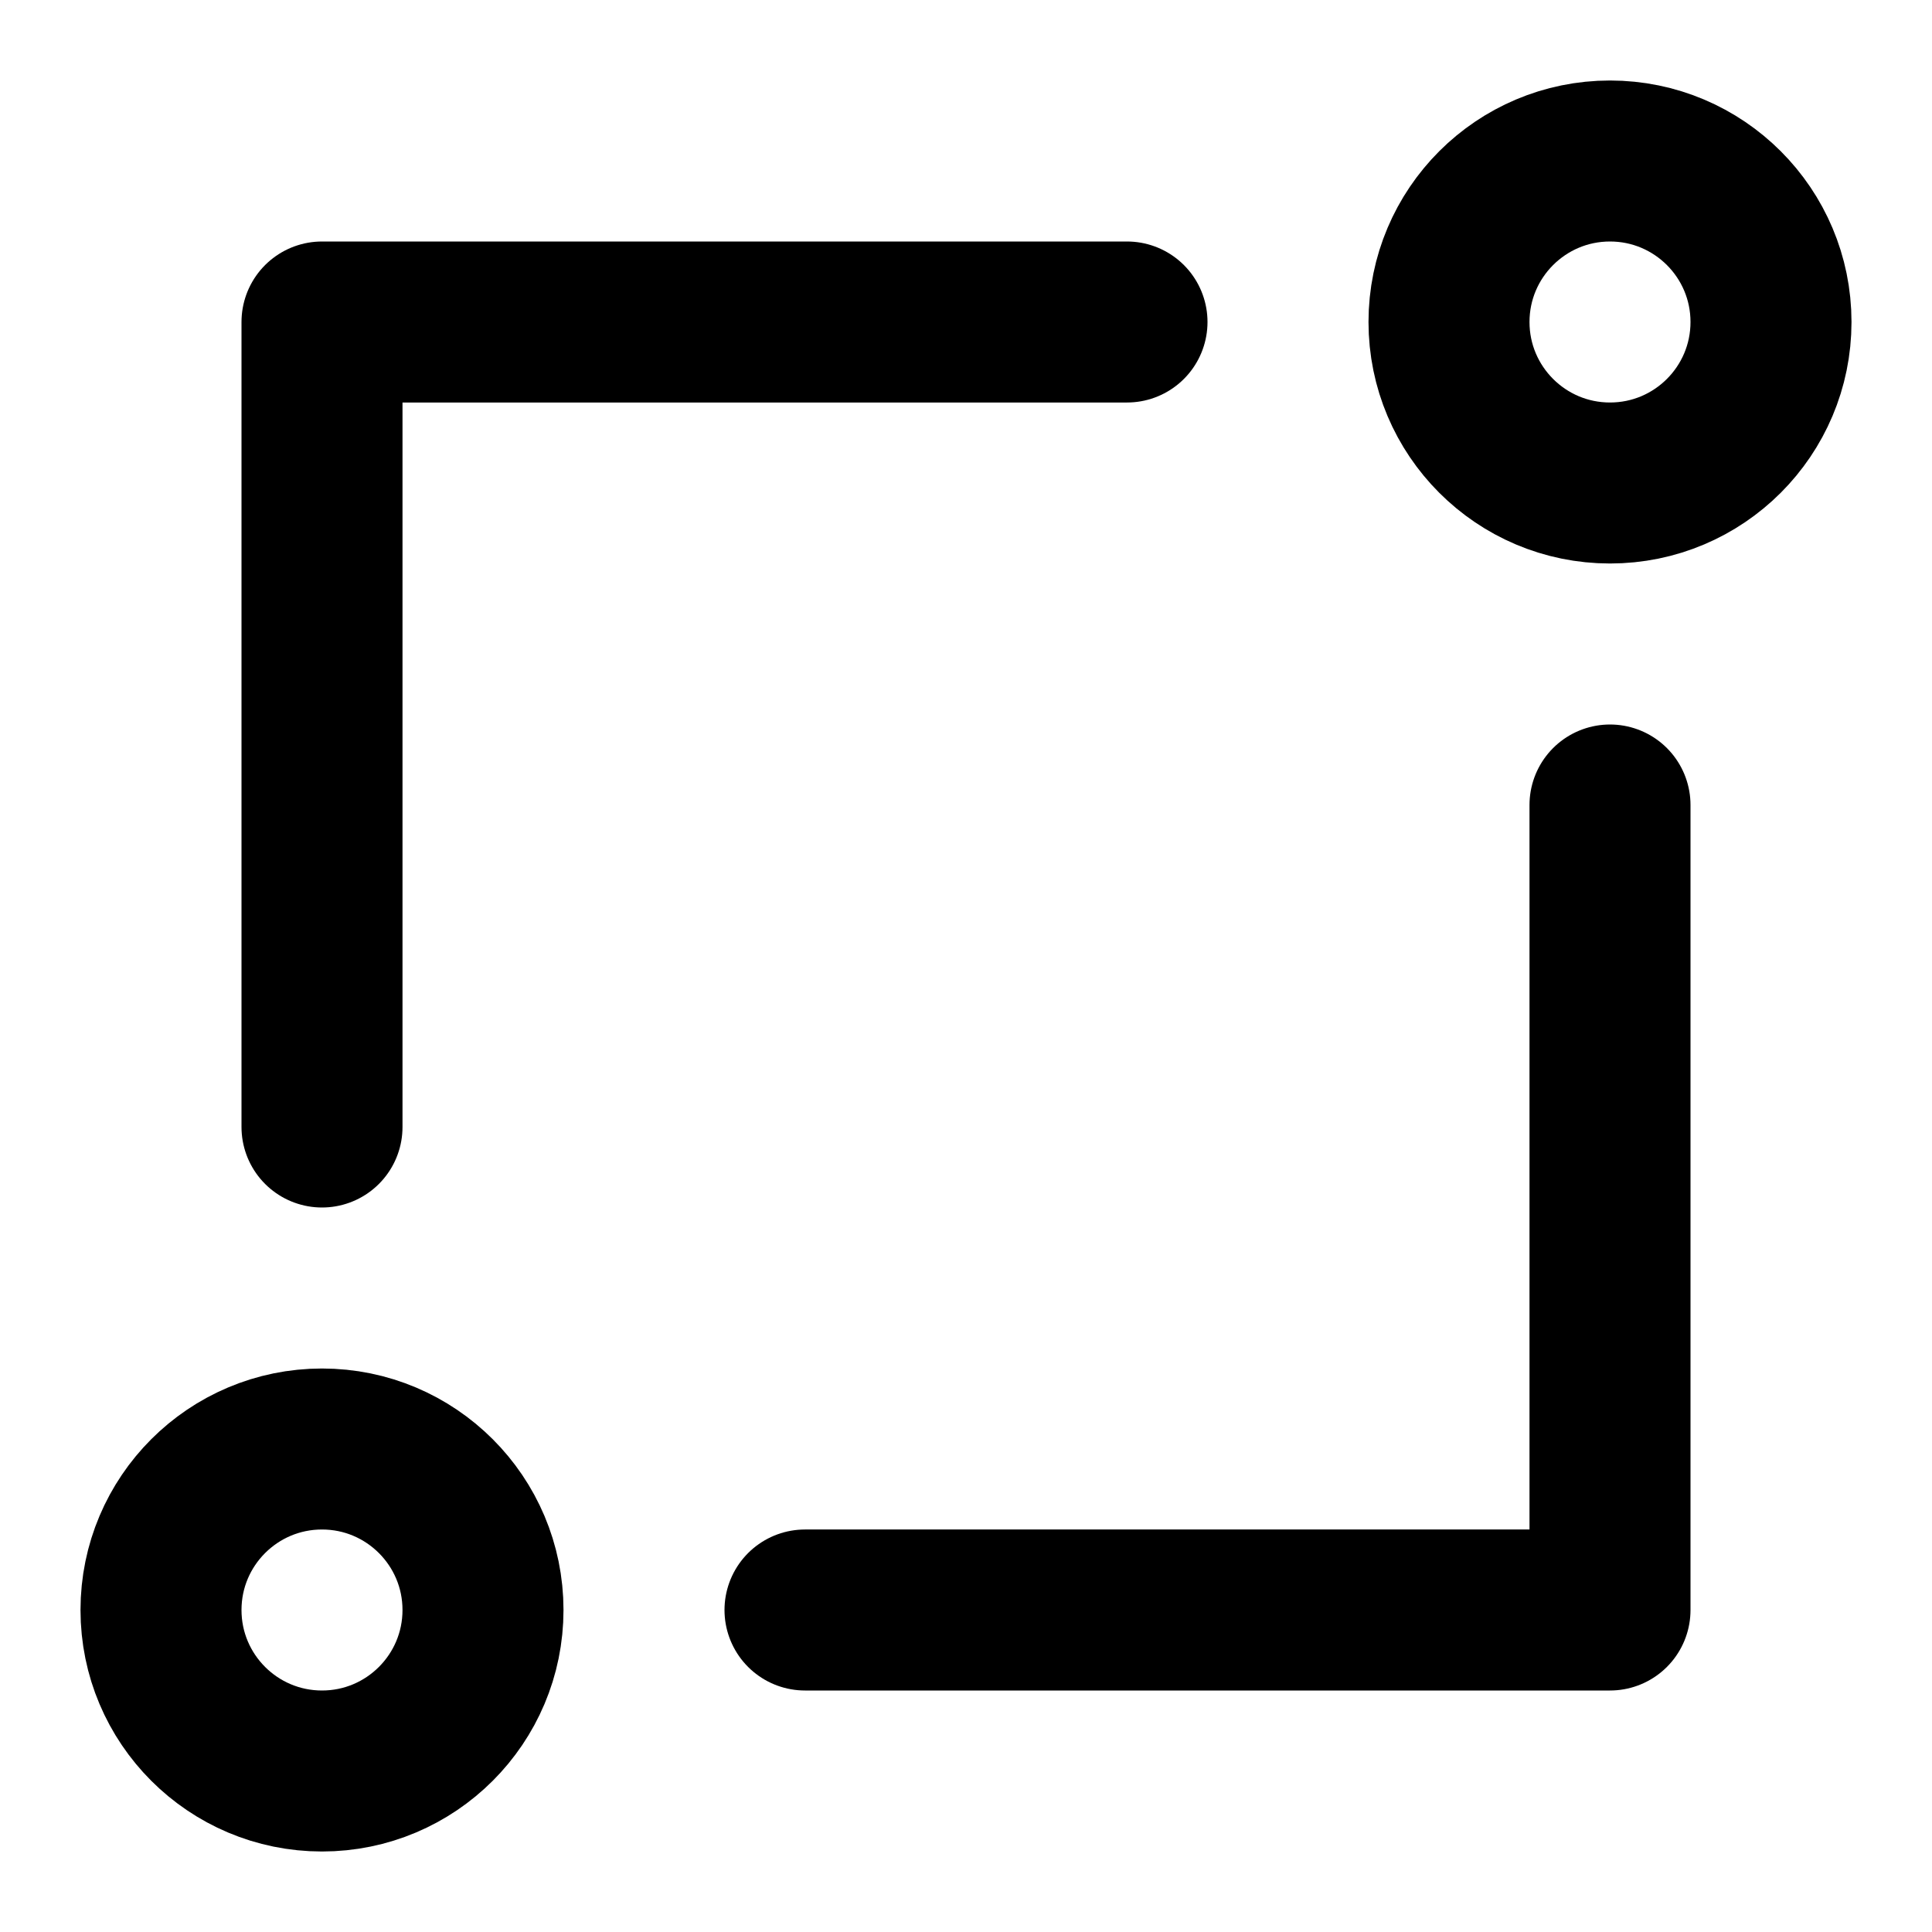 <?xml version="1.0" encoding="UTF-8"?><svg width="24" height="24" viewBox="0 0 48 48" fill="none" xmlns="http://www.w3.org/2000/svg"><path d="M40 12C42.209 12 44 10.209 44 8C44 5.791 42.209 4 40 4C37.791 4 36 5.791 36 8C36 10.209 37.791 12 40 12Z" fill="none" stroke="currentColor" stroke-width="4" stroke-linejoin="round"/><path d="M8 44C10.209 44 12 42.209 12 40C12 37.791 10.209 36 8 36C5.791 36 4 37.791 4 40C4 42.209 5.791 44 8 44Z" fill="none" stroke="currentColor" stroke-width="4" stroke-linejoin="round"/><path d="M40 20V40H20" stroke="currentColor" stroke-width="4" stroke-linecap="round" stroke-linejoin="round"/><path d="M8 28V8H28" stroke="currentColor" stroke-width="4" stroke-linecap="round" stroke-linejoin="round"/></svg>